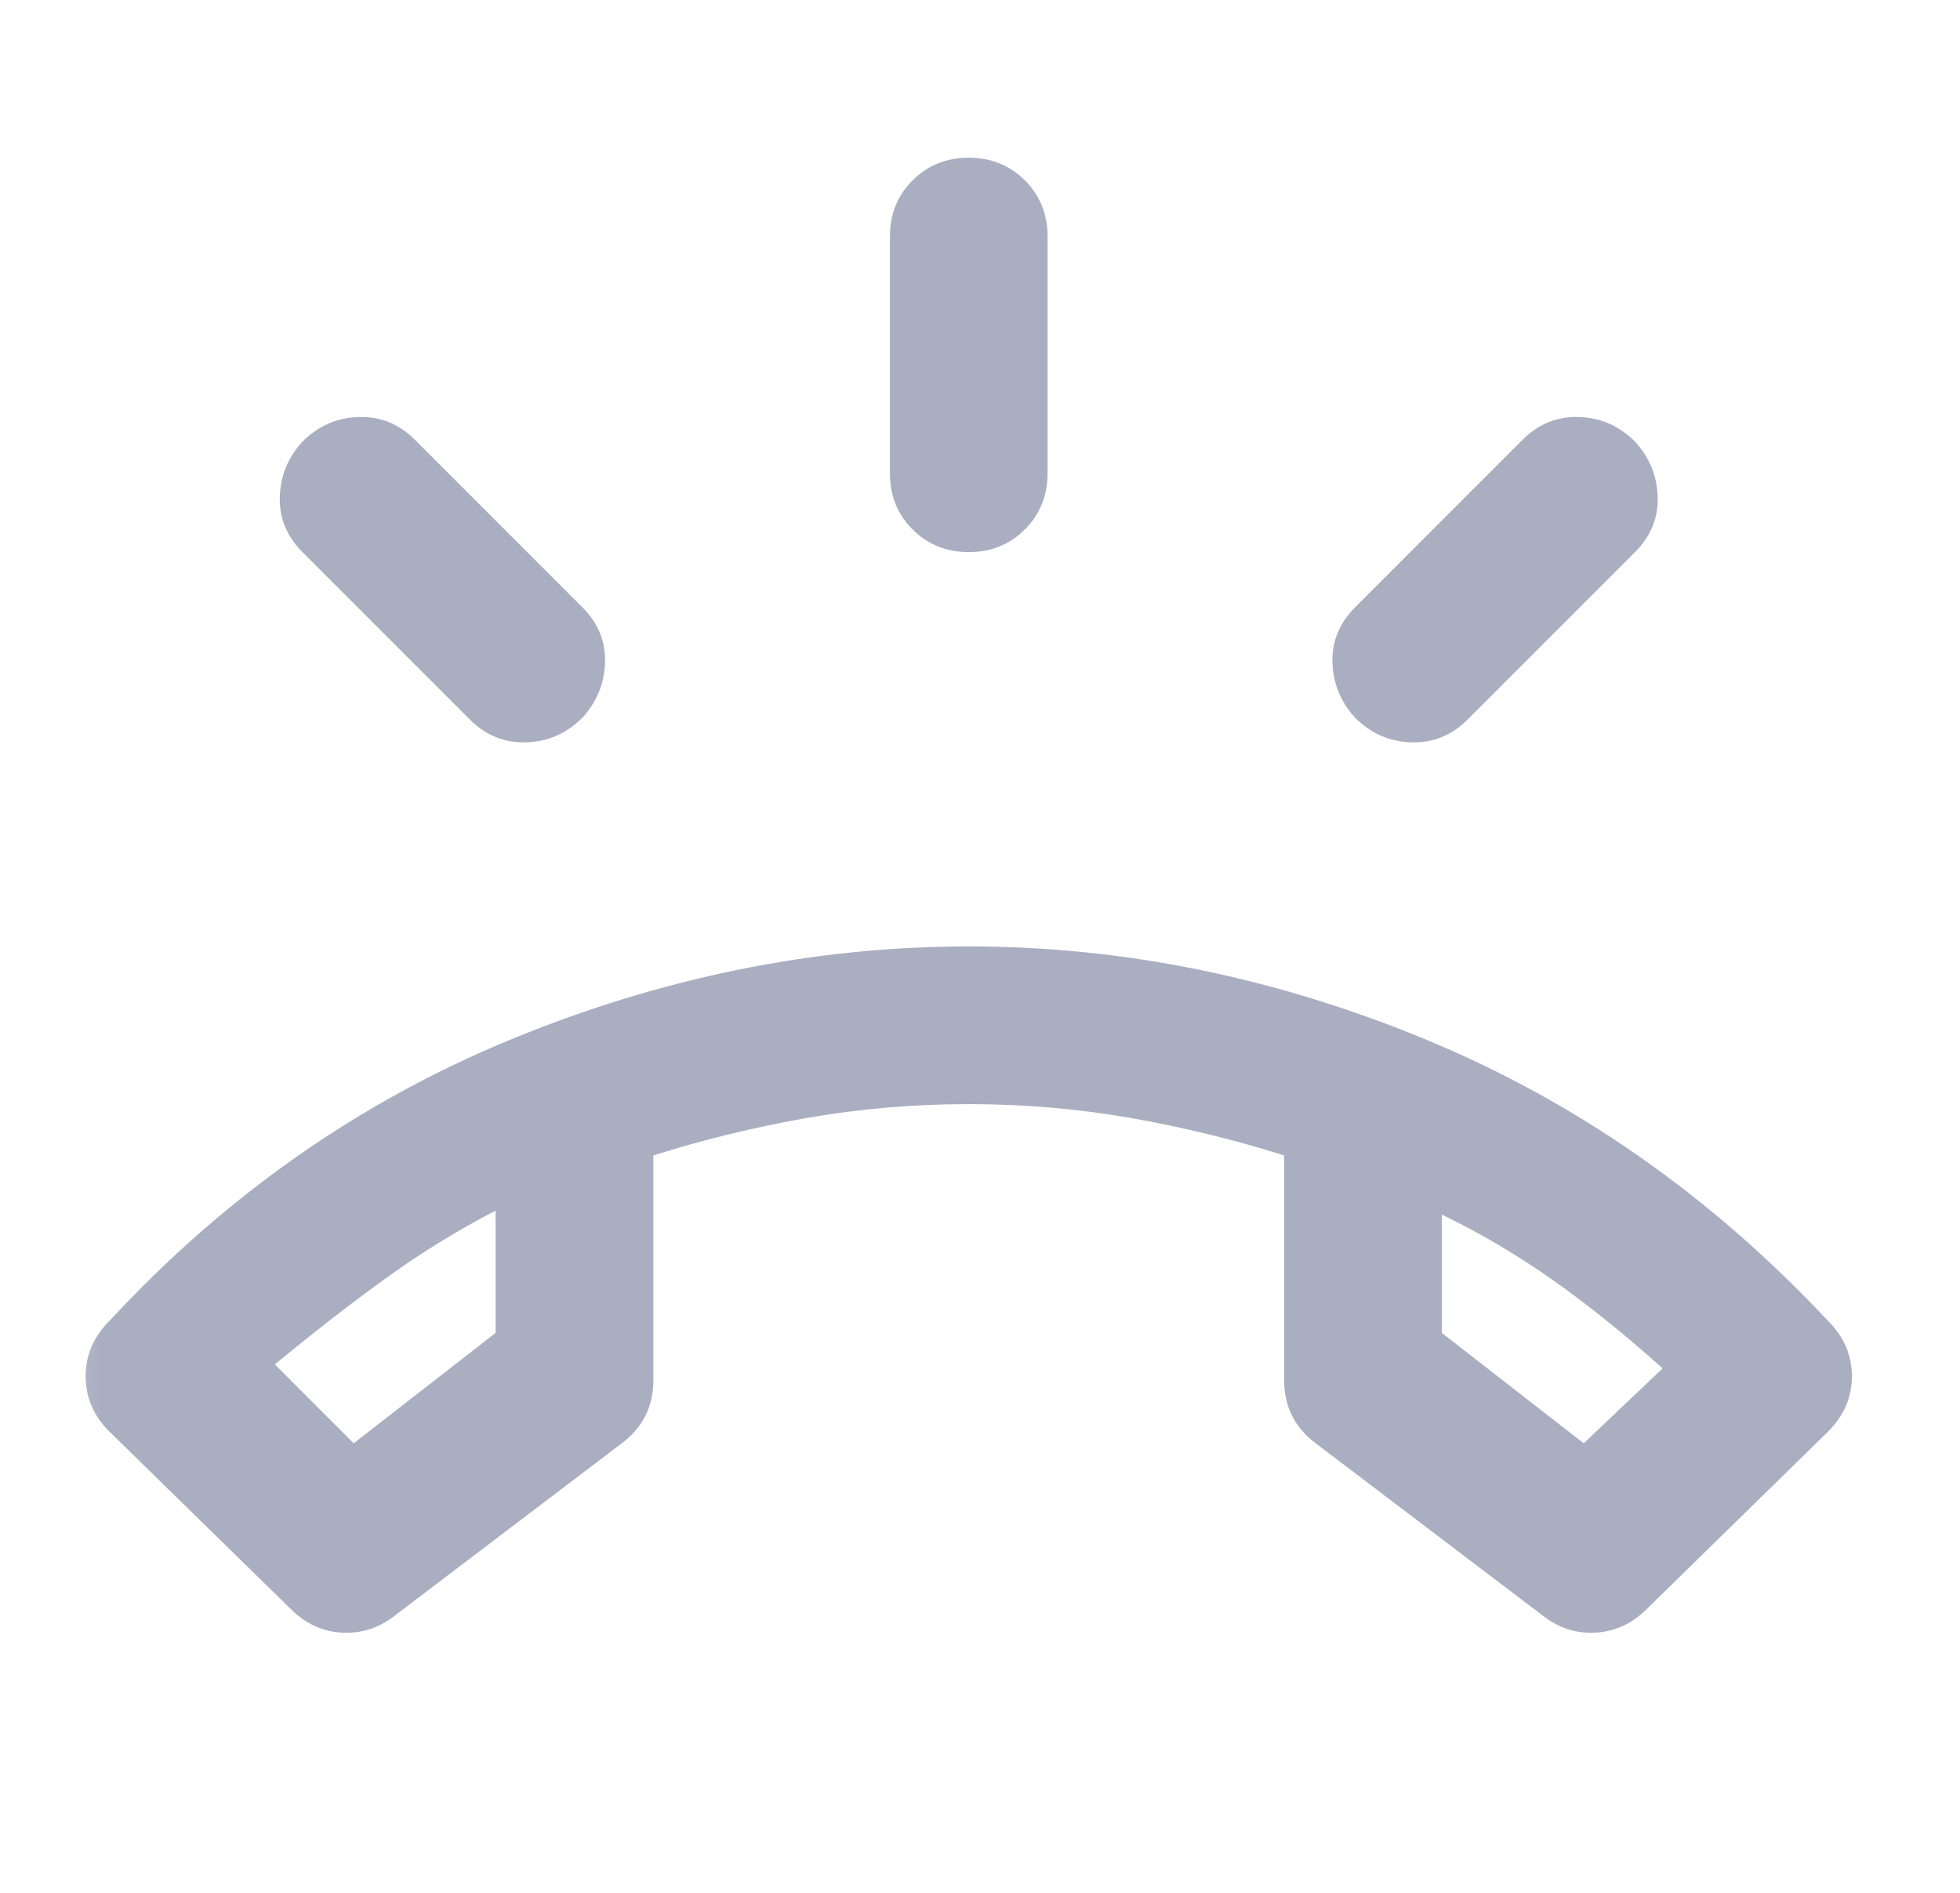 <svg xmlns="http://www.w3.org/2000/svg" width="29" height="28" viewBox="0 0 29 28" fill="none">
  <mask id="mask0_71_334" style="mask-type:alpha" maskUnits="userSpaceOnUse" x="0" y="0" width="29" height="28">
    <rect x="0.333" width="28" height="28" fill="#D9D9D9"/>
  </mask>
  <g mask="url(#mask0_71_334)">
    <path d="M14.333 8.167C14.003 8.167 13.726 8.055 13.502 7.831C13.278 7.608 13.167 7.33 13.167 7V3.5C13.167 3.169 13.278 2.892 13.502 2.669C13.726 2.445 14.003 2.333 14.333 2.333C14.664 2.333 14.941 2.445 15.165 2.669C15.388 2.892 15.5 3.169 15.5 3.5V7C15.5 7.33 15.388 7.608 15.165 7.831C14.941 8.055 14.664 8.167 14.333 8.167ZM20.05 10.617C19.836 10.383 19.724 10.111 19.715 9.8C19.705 9.489 19.817 9.217 20.05 8.983L22.529 6.504C22.762 6.271 23.04 6.159 23.36 6.169C23.681 6.178 23.958 6.3 24.192 6.533C24.406 6.767 24.517 7.039 24.527 7.35C24.537 7.661 24.425 7.933 24.192 8.167L21.712 10.646C21.479 10.879 21.202 10.991 20.881 10.981C20.56 10.971 20.283 10.85 20.05 10.617ZM8.617 10.617C8.383 10.85 8.106 10.971 7.785 10.981C7.465 10.991 7.188 10.879 6.954 10.646L4.475 8.167C4.242 7.933 4.13 7.661 4.14 7.35C4.149 7.039 4.261 6.767 4.475 6.533C4.708 6.3 4.985 6.178 5.306 6.169C5.627 6.159 5.904 6.271 6.138 6.504L8.617 8.983C8.85 9.217 8.962 9.489 8.952 9.8C8.942 10.111 8.831 10.383 8.617 10.617ZM4.3 23.8L1.617 21.175C1.383 20.942 1.267 20.669 1.267 20.358C1.267 20.047 1.383 19.775 1.617 19.542C3.328 17.694 5.301 16.309 7.537 15.385C9.774 14.462 12.039 14 14.333 14C16.628 14 18.888 14.462 21.115 15.385C23.341 16.309 25.319 17.694 27.05 19.542C27.283 19.775 27.4 20.047 27.4 20.358C27.4 20.669 27.283 20.942 27.05 21.175L24.367 23.8C24.153 24.014 23.905 24.131 23.623 24.15C23.341 24.169 23.083 24.092 22.85 23.917L19.467 21.35C19.311 21.233 19.194 21.097 19.117 20.942C19.039 20.786 19 20.611 19 20.417V17.092C18.261 16.858 17.503 16.674 16.725 16.537C15.947 16.401 15.15 16.333 14.333 16.333C13.517 16.333 12.719 16.401 11.942 16.537C11.164 16.674 10.406 16.858 9.667 17.092V20.417C9.667 20.611 9.628 20.786 9.55 20.942C9.472 21.097 9.356 21.233 9.2 21.35L5.817 23.917C5.583 24.092 5.326 24.169 5.044 24.15C4.762 24.131 4.514 24.014 4.3 23.8ZM7.333 17.908C6.769 18.2 6.225 18.535 5.7 18.915C5.175 19.294 4.631 19.717 4.067 20.183L5.233 21.35L7.333 19.717V17.908ZM21.333 17.967V19.717L23.433 21.35L24.6 20.242C24.036 19.736 23.492 19.299 22.967 18.929C22.442 18.56 21.897 18.239 21.333 17.967Z" fill="#AAAEC1"/>
  </g>
</svg>